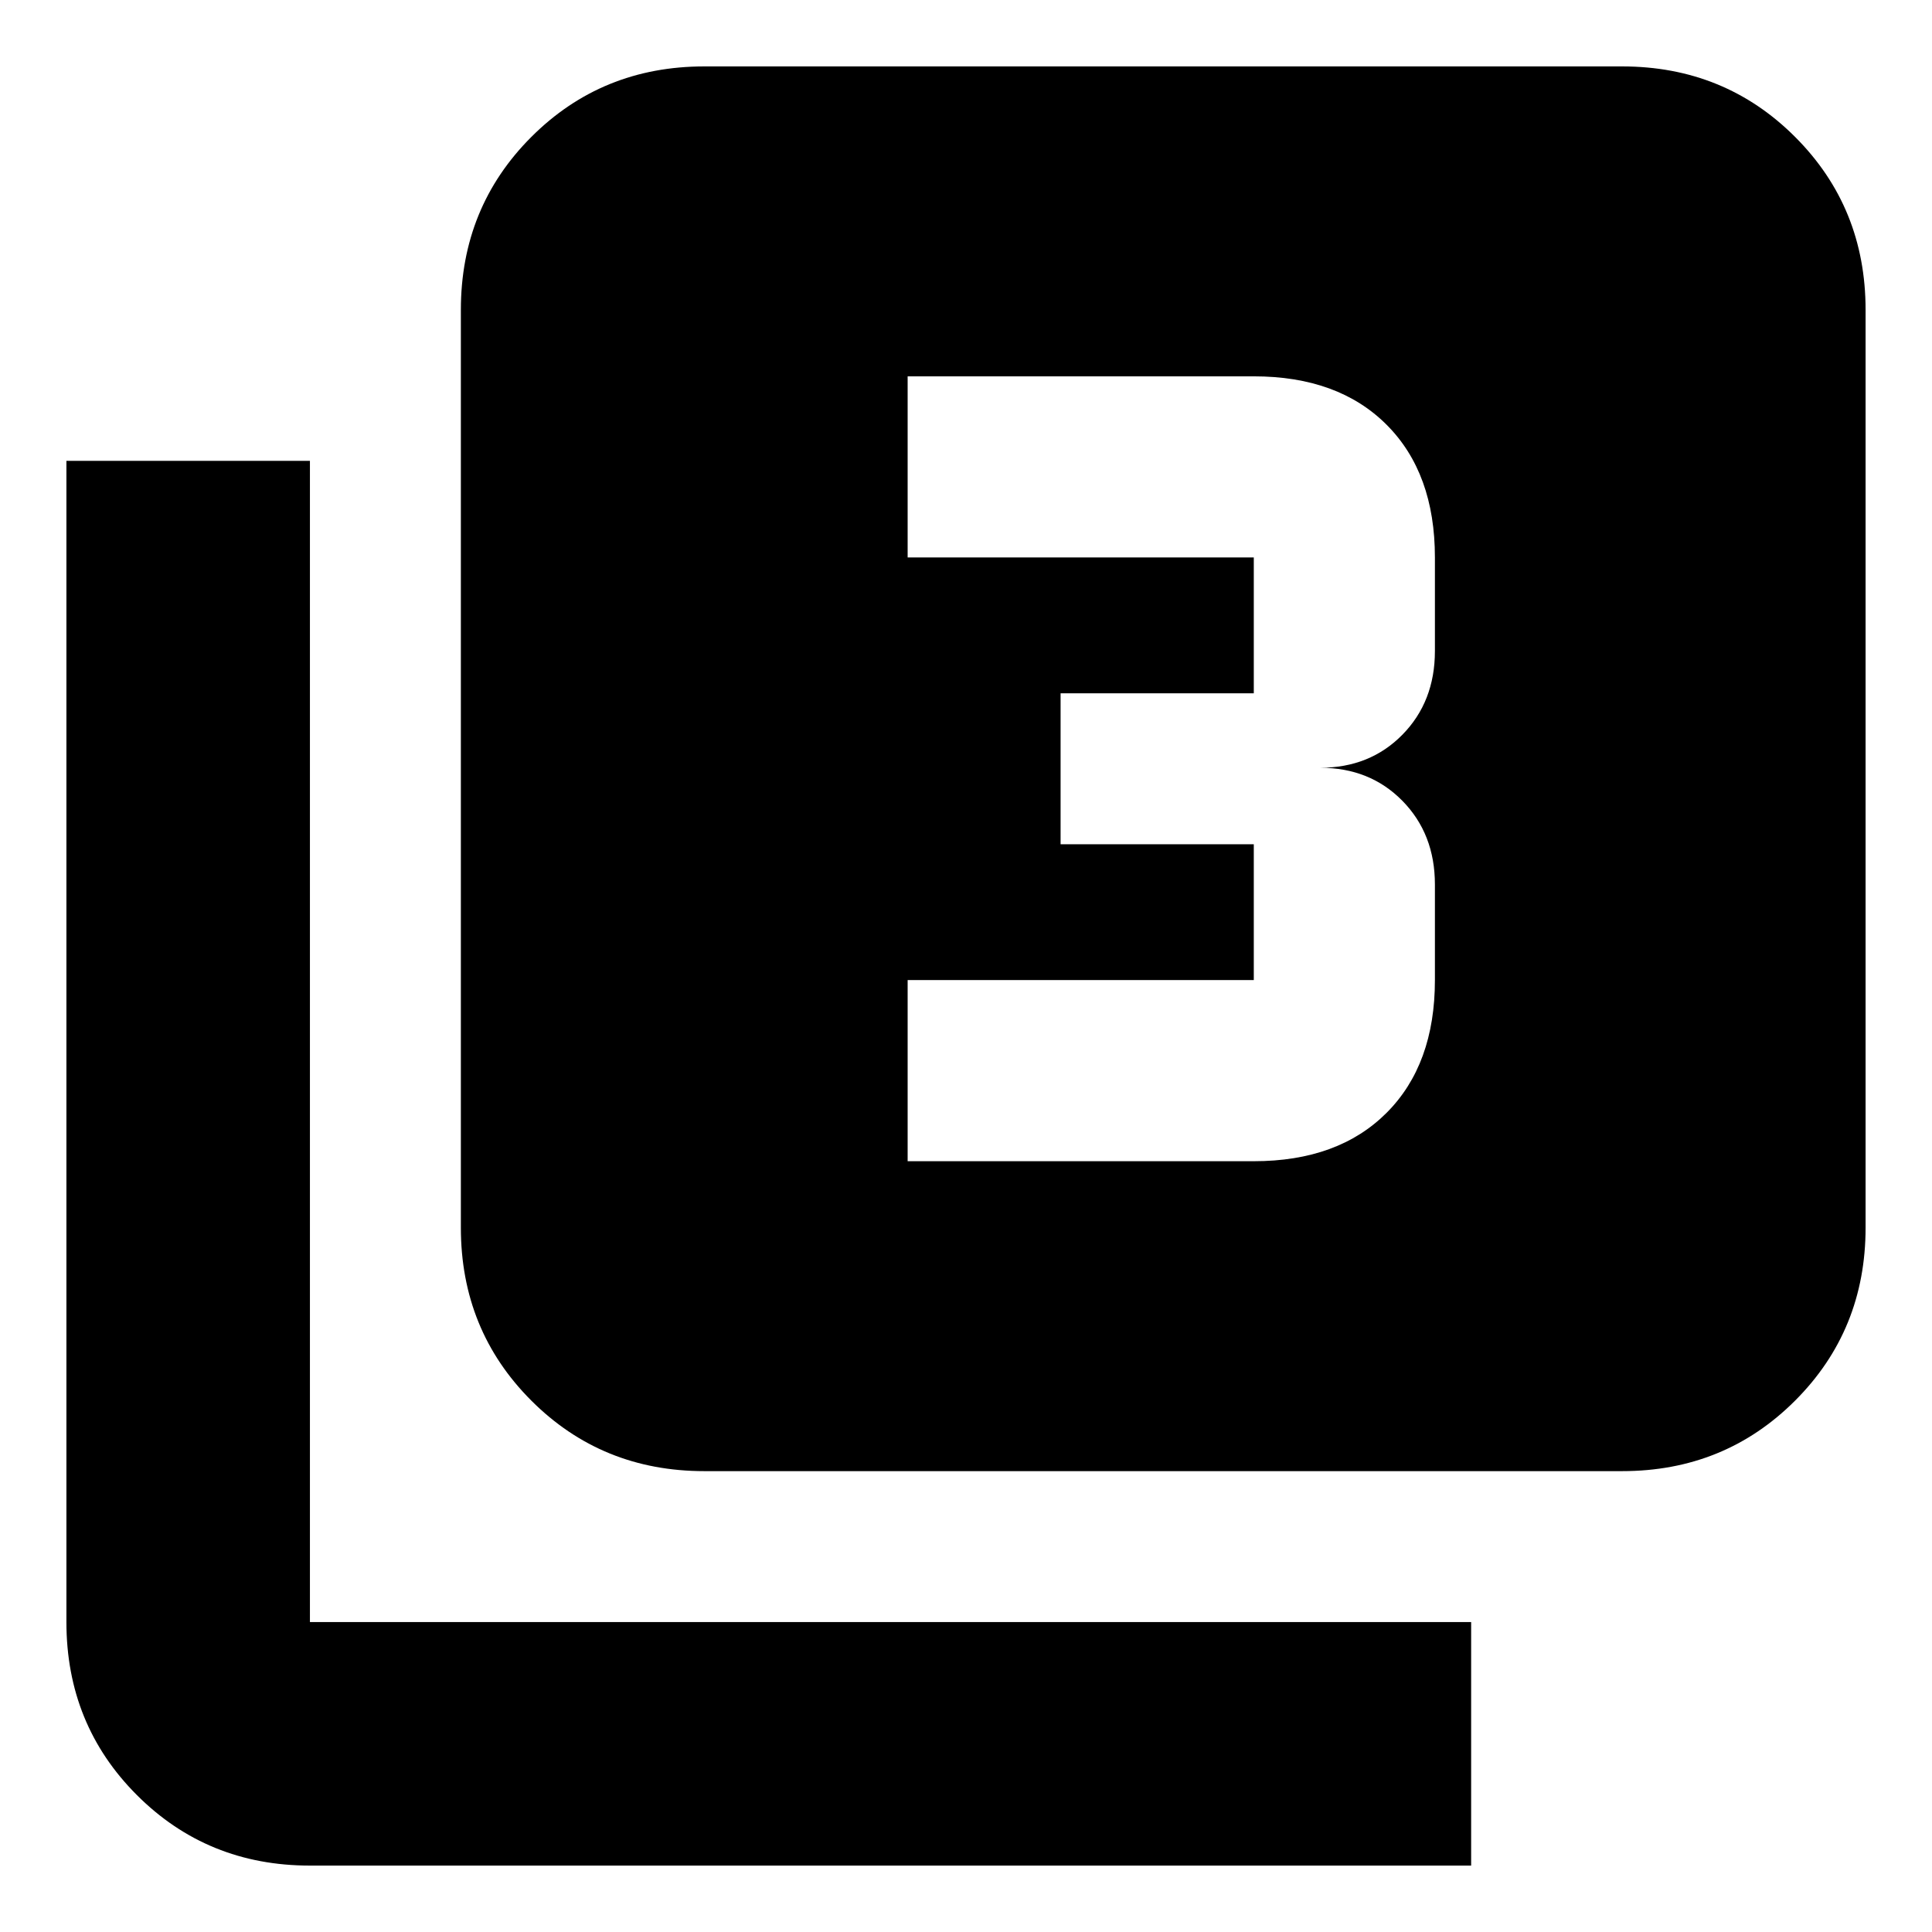 <svg xmlns="http://www.w3.org/2000/svg" height="24" viewBox="0 -960 960 960" width="24"><path d="M451-383h172q41.94 0 65.97-24.03T713-473v-47.5q0-25.13-16.15-41.57Q680.7-578.5 656-578.5q24.7 0 40.85-16.43Q713-611.37 713-636.5V-683q0-41.94-24.03-65.97T623-773H451v90h172v67.5h-96v75h96v67.5H451v90ZM350-229q-50.94 0-85.97-35.03T229-350v-456q0-50.94 35.03-85.97T350-927h456q50.94 0 85.97 35.03T927-806v456q0 50.94-35.03 85.97T806-229H350ZM154-33q-50.94 0-85.97-35.03T33-154v-577h121v577h577v121H154Z"/></svg>